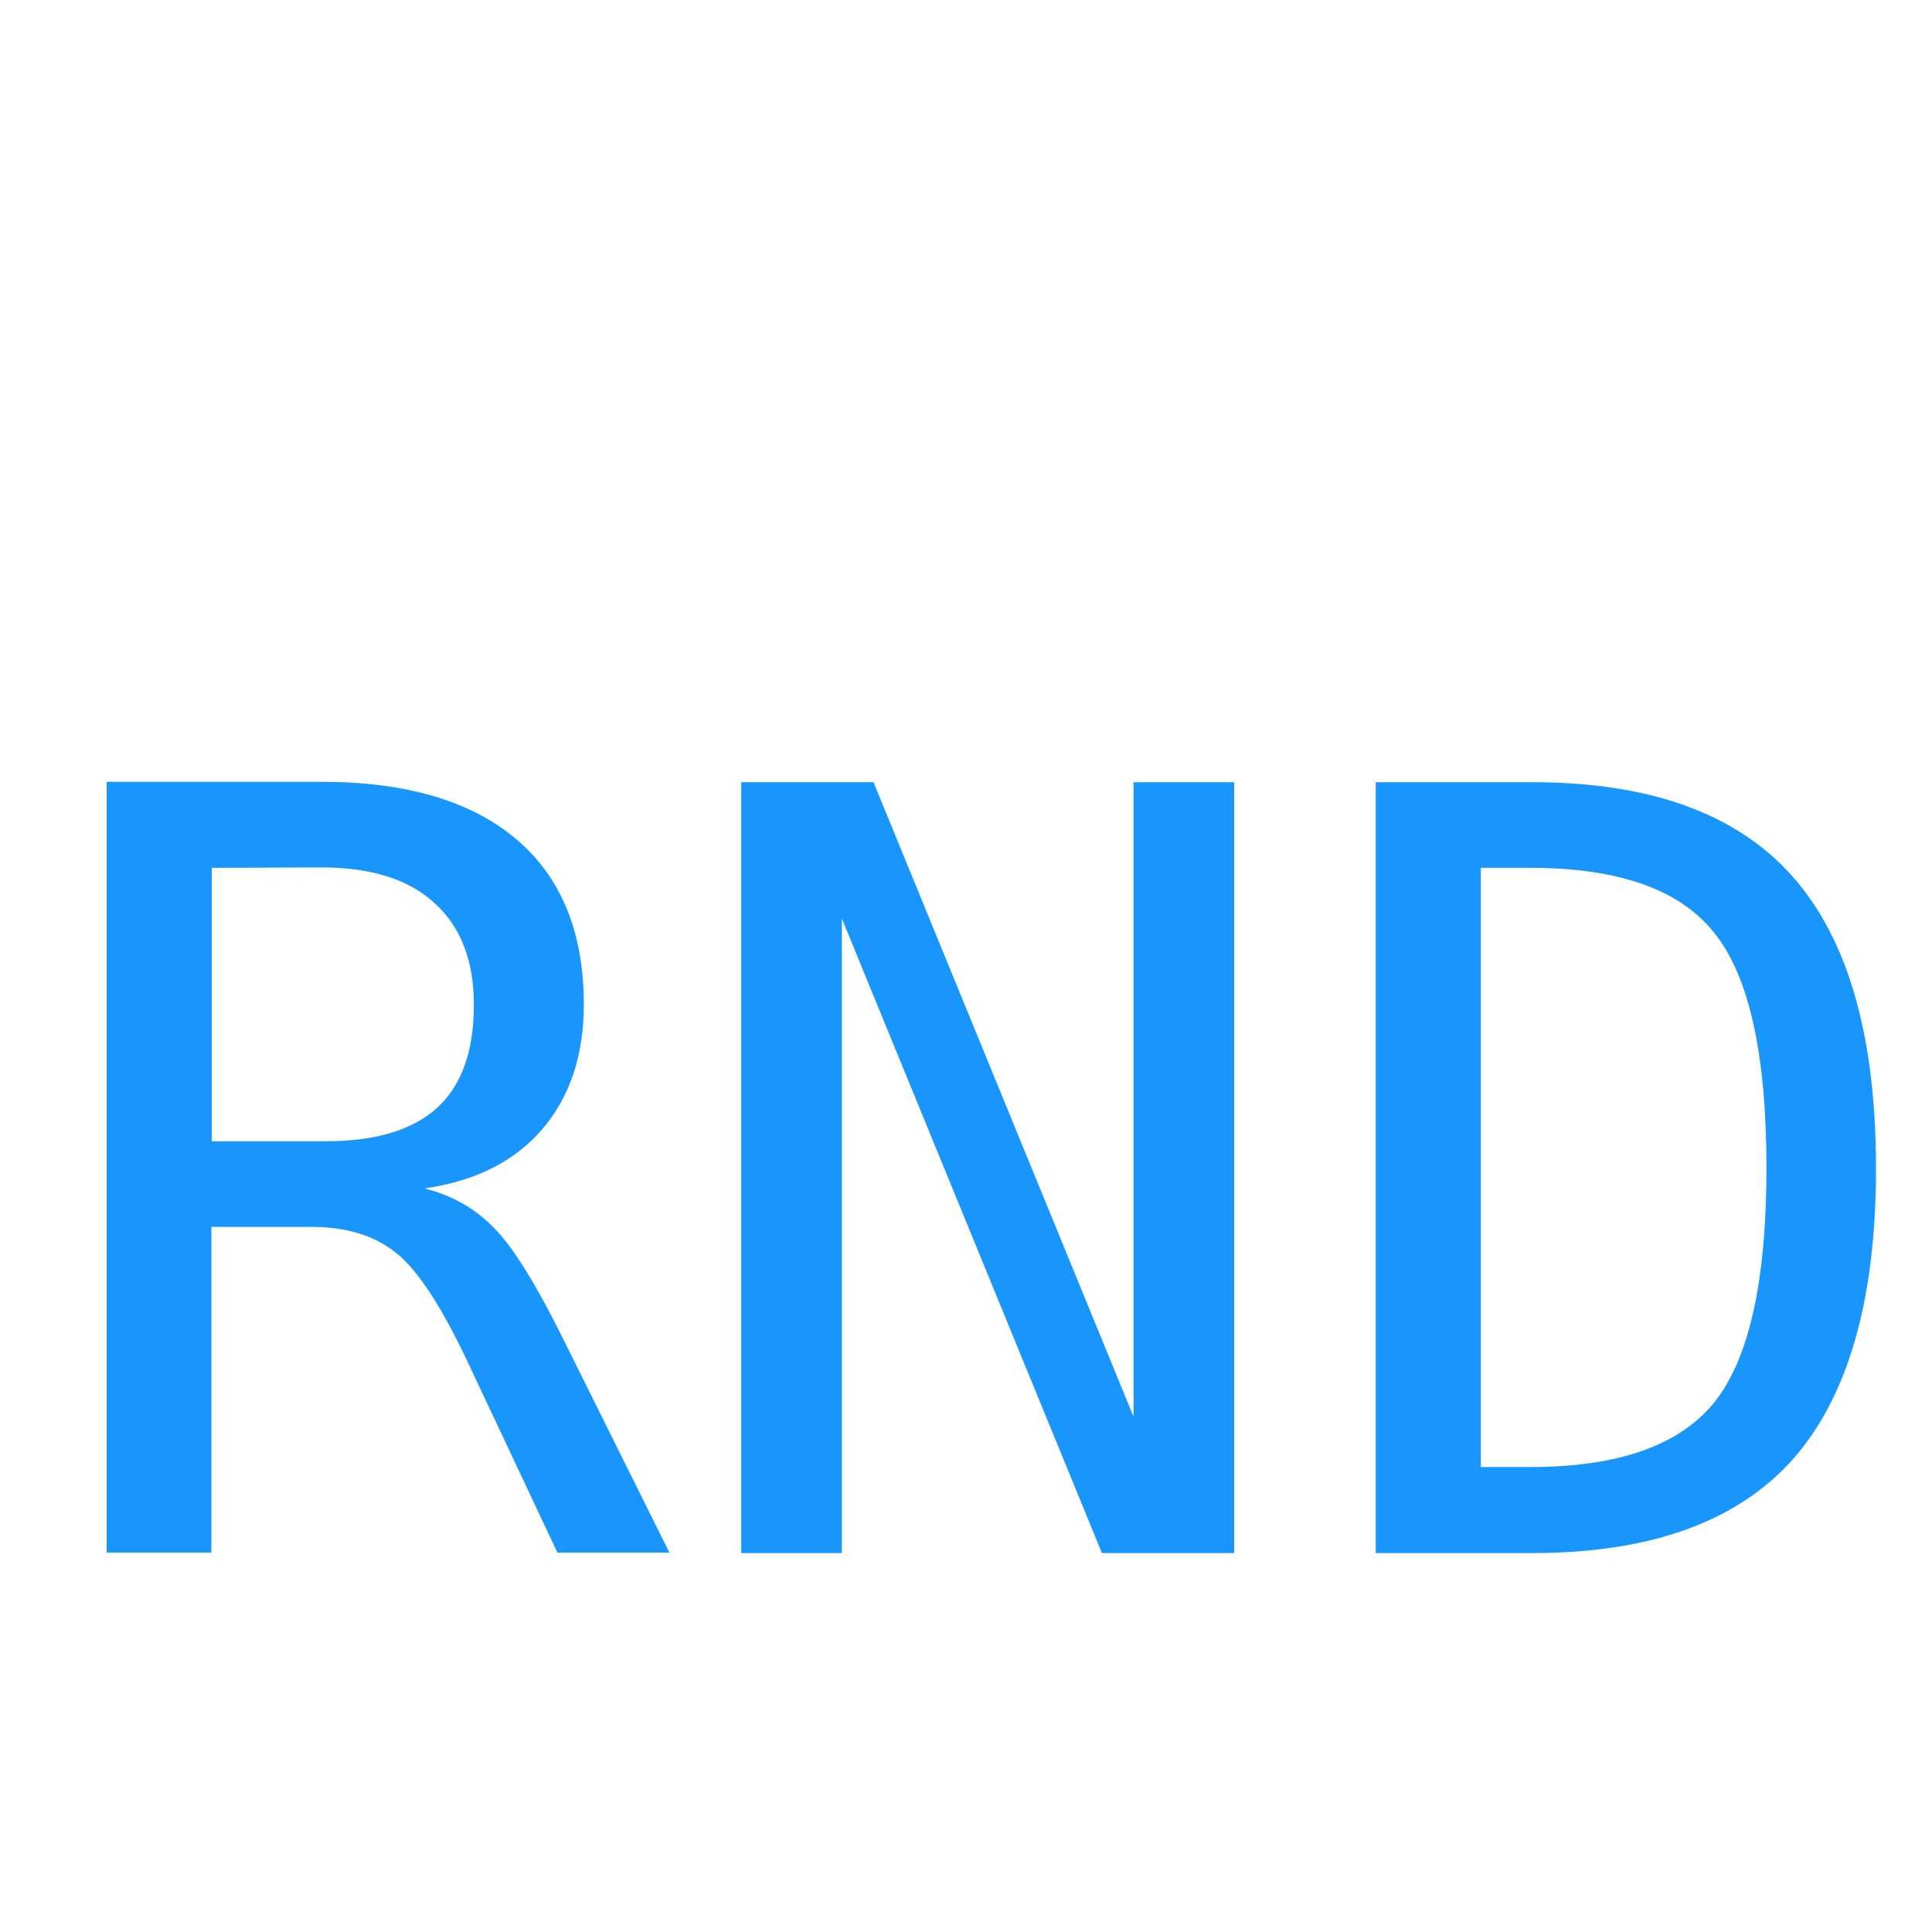 <?xml version="1.0" encoding="UTF-8" standalone="no"?>
<!-- Created with Inkscape (http://www.inkscape.org/) -->

<svg
   xmlns:dc="http://purl.org/dc/elements/1.1/"
   xmlns:cc="http://creativecommons.org/ns#"
   xmlns:rdf="http://www.w3.org/1999/02/22-rdf-syntax-ns#"
   xmlns:svg="http://www.w3.org/2000/svg"
   xmlns="http://www.w3.org/2000/svg"
   xmlns:sodipodi="http://sodipodi.sourceforge.net/DTD/sodipodi-0.dtd"
   xmlns:inkscape="http://www.inkscape.org/namespaces/inkscape"
   width="18"
   height="18"
   viewBox="0 0 4.762 4.762"
   version="1.1"
   id="svg7595"
   inkscape:version="0.92.2 5c3e80d, 2017-08-06"
   sodipodi:docname="RndButton.svg">
  <defs
     id="defs7589">
    <clipPath
       id="clip444">
      <path
         d="m 1201.582,338.199 h 18 v 18 h -18 z m 0,0"
         id="path24586"
         inkscape:connector-curvature="0" />
    </clipPath>
  </defs>
  <sodipodi:namedview
     id="base"
     pagecolor="#ffffff"
     bordercolor="#666666"
     borderopacity="1.0"
     inkscape:pageopacity="0.0"
     inkscape:pageshadow="2"
     inkscape:zoom="15.839192"
     inkscape:cx="-3.5461301"
     inkscape:cy="17.479609"
     inkscape:document-units="px"
     inkscape:current-layer="layer1"
     showgrid="false"
     fit-margin-top="0"
     fit-margin-left="0"
     fit-margin-right="0"
     fit-margin-bottom="0"
     inkscape:window-width="1210"
     inkscape:window-height="798"
     inkscape:window-x="933"
     inkscape:window-y="0"
     inkscape:window-maximized="0"
     units="px"
     inkscape:pagecheckerboard="true"
     inkscape:snap-grids="false" />
  <g
     inkscape:label="Layer 1"
     inkscape:groupmode="layer"
     id="layer1"
     transform="translate(-46.756,-67.833)">
    <g
       aria-label="RND"
       style="font-style:normal;font-variant:normal;font-weight:normal;font-stretch:normal;font-size:2.606px;line-height:1.25;font-family:monospace;-inkscape-font-specification:'monospace, Normal';font-variant-ligatures:normal;font-variant-caps:normal;font-variant-numeric:normal;font-feature-settings:normal;text-align:start;letter-spacing:0px;word-spacing:0px;writing-mode:lr-tb;text-anchor:start;fill:#1996fc;fill-opacity:1;stroke:none;stroke-width:0.265"
       id="text4789"
       transform="translate(0,0.529)">
      <path
         d="m 47.805,70.234 q 0.099,0.025 0.169,0.097 0.07,0.07 0.174,0.281 l 0.258,0.519 h -0.276 l -0.226,-0.48 q -0.098,-0.205 -0.177,-0.263 -0.078,-0.06 -0.204,-0.06 h -0.246 v 0.803 h -0.258 v -1.9 h 0.529 q 0.313,0 0.48,0.141 0.167,0.141 0.167,0.408 0,0.188 -0.103,0.308 -0.102,0.118 -0.288,0.145 z m -0.527,-0.791 v 0.674 h 0.281 q 0.184,0 0.275,-0.083 0.09,-0.083 0.09,-0.253 0,-0.164 -0.097,-0.251 -0.095,-0.088 -0.279,-0.088 z"
         style="font-style:normal;font-variant:normal;font-weight:normal;font-stretch:normal;font-size:2.606px;font-family:monospace;-inkscape-font-specification:'monospace, Normal';font-variant-ligatures:normal;font-variant-caps:normal;font-variant-numeric:normal;font-feature-settings:normal;text-align:start;writing-mode:lr-tb;text-anchor:start;fill:#1996fc;fill-opacity:1;stroke-width:0.265"
         id="path4826"
         inkscape:connector-curvature="0" />
      <path
         d="m 48.583,69.232 h 0.326 l 0.641,1.564 v -1.564 h 0.248 v 1.9 h -0.326 l -0.641,-1.564 v 1.564 h -0.248 z"
         style="font-style:normal;font-variant:normal;font-weight:normal;font-stretch:normal;font-size:2.606px;font-family:monospace;-inkscape-font-specification:'monospace, Normal';font-variant-ligatures:normal;font-variant-caps:normal;font-variant-numeric:normal;font-feature-settings:normal;text-align:start;writing-mode:lr-tb;text-anchor:start;fill:#1996fc;fill-opacity:1;stroke-width:0.265"
         id="path4828"
         inkscape:connector-curvature="0" />
      <path
         d="m 50.528,70.92 q 0.324,0 0.453,-0.159 0.129,-0.16 0.129,-0.578 0,-0.421 -0.129,-0.58 -0.127,-0.16 -0.453,-0.16 h -0.122 v 1.477 z m 0.005,-1.688 q 0.435,0 0.641,0.232 0.206,0.232 0.206,0.72 0,0.486 -0.206,0.718 -0.206,0.23 -0.641,0.23 h -0.386 v -1.9 z"
         style="font-style:normal;font-variant:normal;font-weight:normal;font-stretch:normal;font-size:2.606px;font-family:monospace;-inkscape-font-specification:'monospace, Normal';font-variant-ligatures:normal;font-variant-caps:normal;font-variant-numeric:normal;font-feature-settings:normal;text-align:start;writing-mode:lr-tb;text-anchor:start;fill:#1996fc;fill-opacity:1;stroke-width:0.265"
         id="path4830"
         inkscape:connector-curvature="0" />
    </g>
  </g>
</svg>
